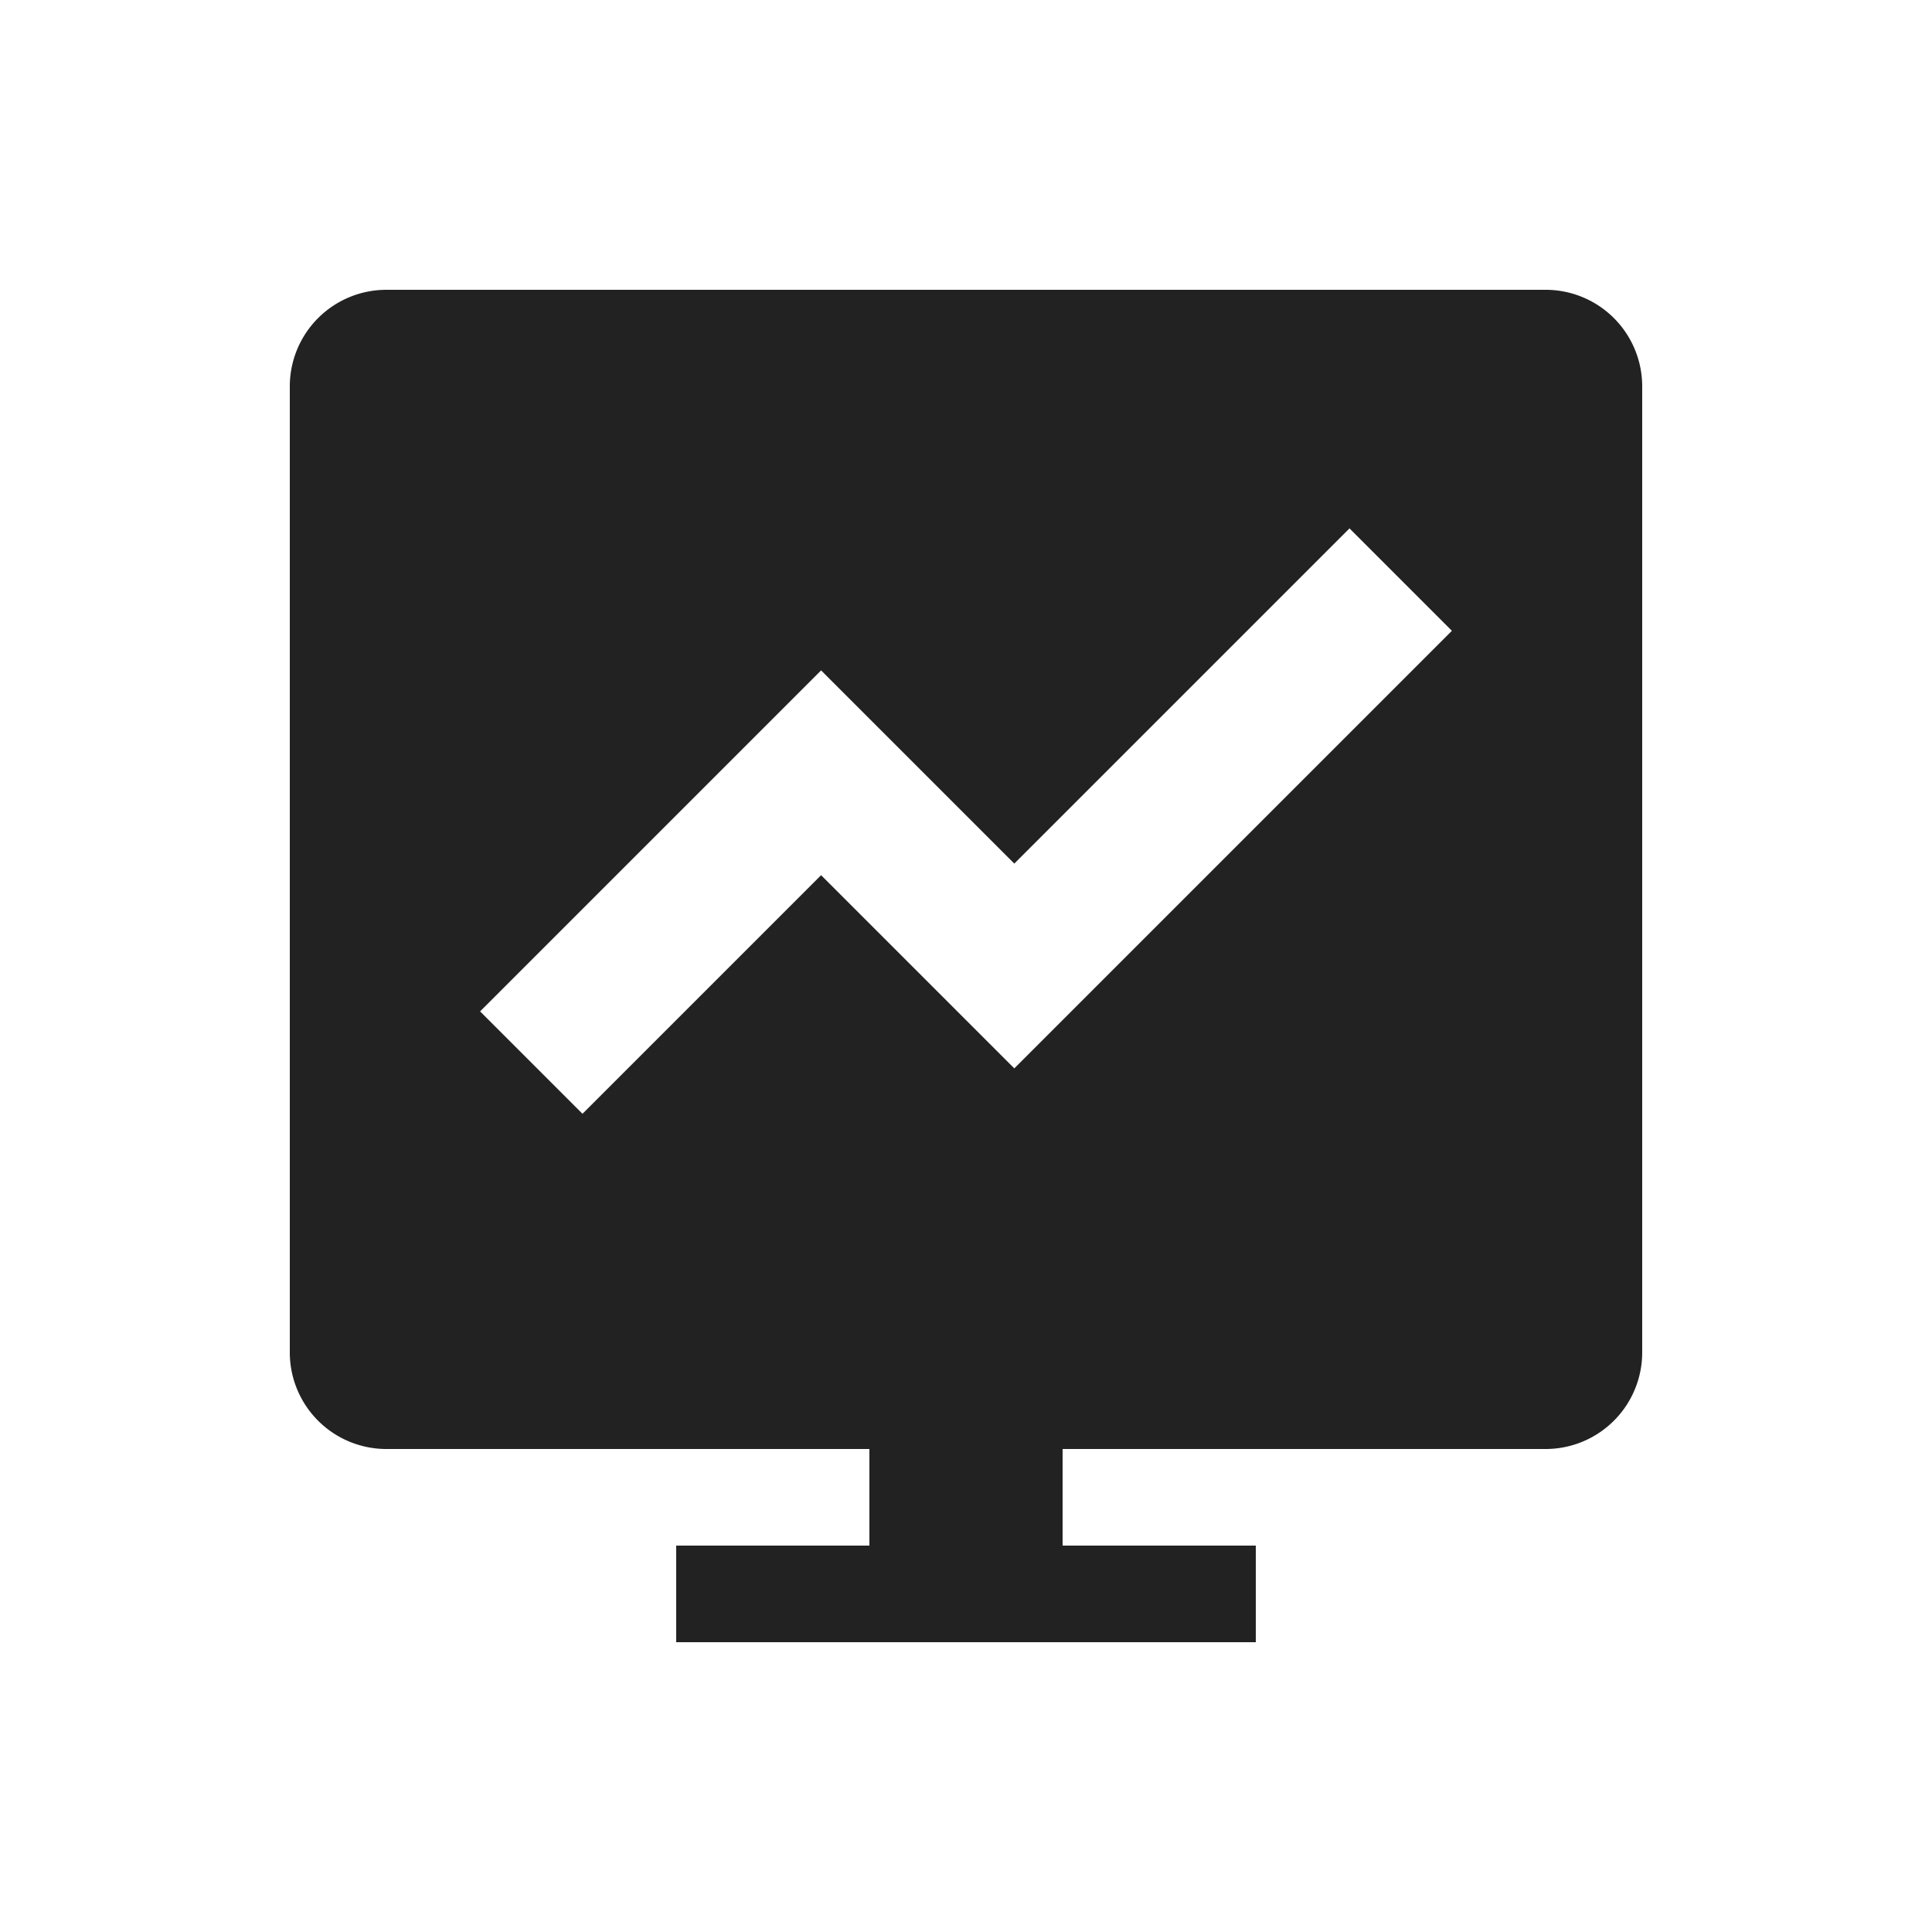 <svg xmlns="http://www.w3.org/2000/svg" width="20" height="20" viewBox="0 0 20 20">
    <path fill="#222" fill-rule="evenodd" d="M9 16v-1H4a1 1 0 0 1-1-1V4a1 1 0 0 1 1-1h12a1 1 0 0 1 1 1v10a1 1 0 0 1-1 1h-5v1h2v1H7v-1h2zm-2.97-4.47L8.5 9.06l2 2 4.53-4.53-1.06-1.06-3.47 3.47-2-2-3.53 3.53 1.06 1.06z"/>
</svg>
